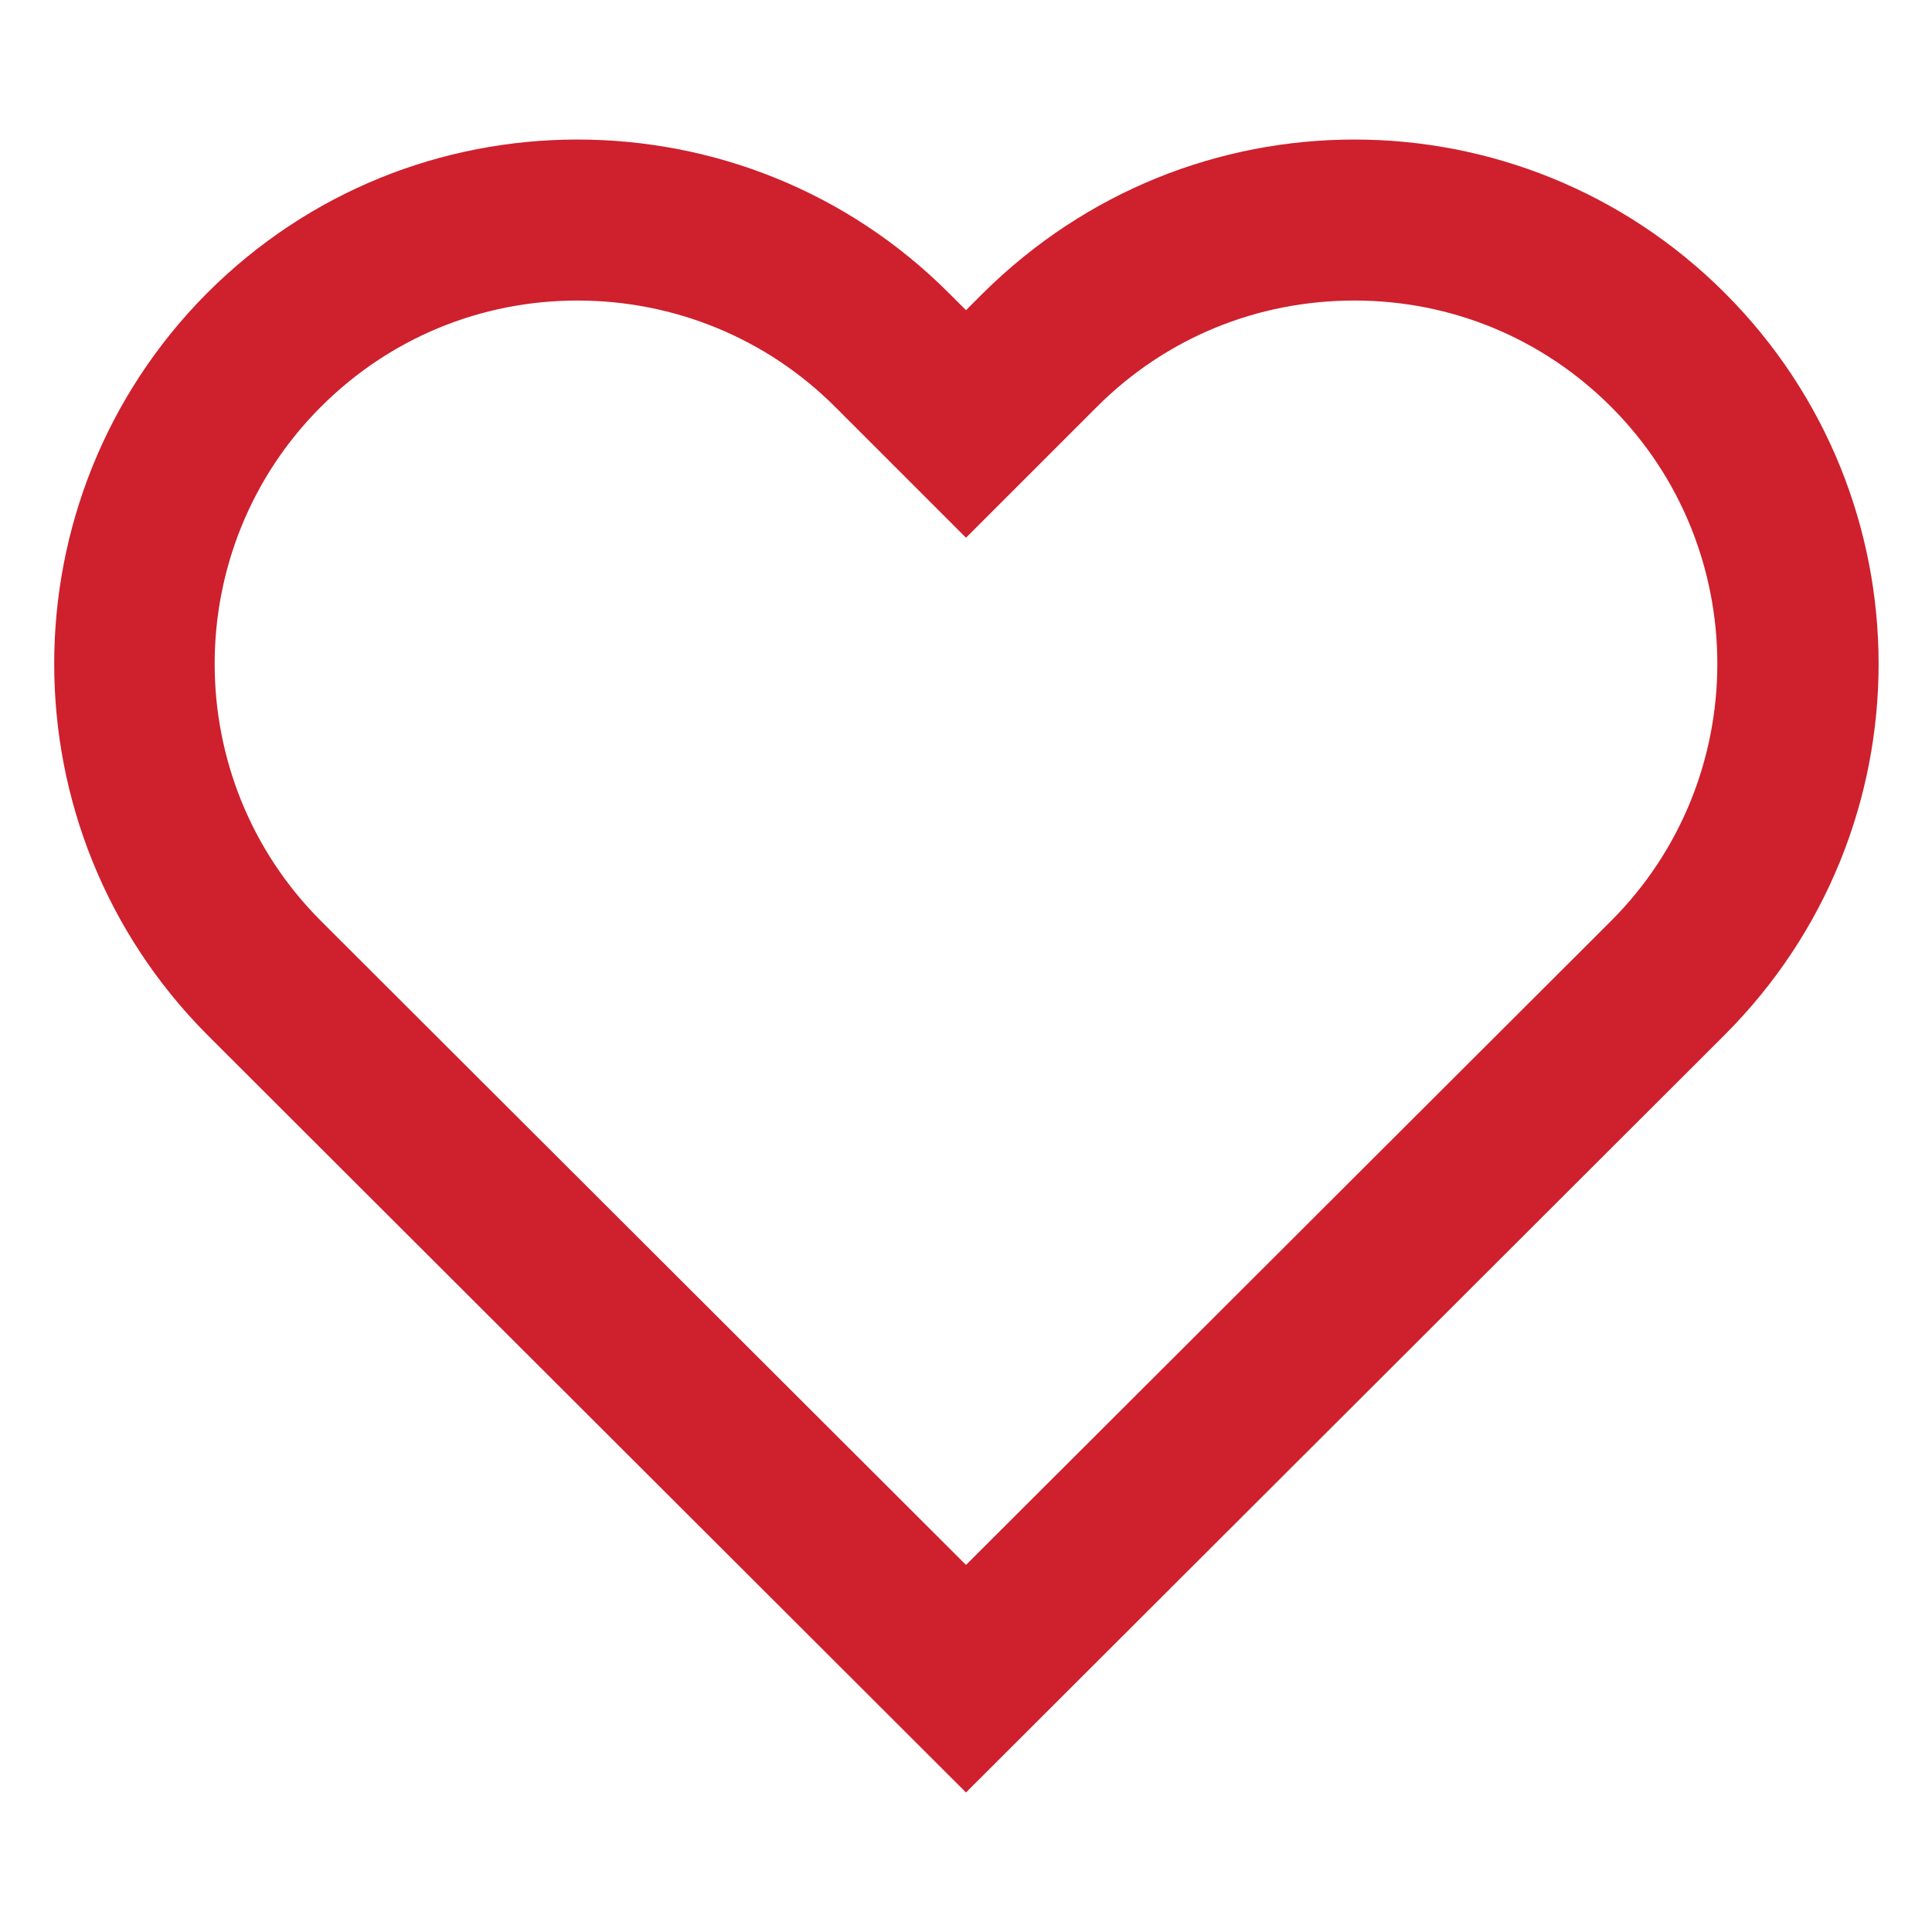 <svg width="18" height="18" viewBox="0 0 18 18" fill="none" xmlns="http://www.w3.org/2000/svg">
<g clip-path="url(#clip0_27_9207)">
<path d="M12.62 2.8C13.52 2.8 14.37 3.15 15.01 3.79C16.33 5.11 16.33 7.26 15.01 8.58L14.85 8.74L9 14.58L3.15 8.74L2.99 8.58C1.67 7.26 1.67 5.11 2.99 3.79C3.63 3.15 4.48 2.8 5.38 2.8C6.28 2.8 7.14 3.15 7.78 3.79L7.94 3.95L9 5.01L10.06 3.95L10.22 3.79C10.86 3.15 11.71 2.8 12.62 2.8ZM12.62 1.3C11.36 1.3 10.12 1.78 9.16 2.73L9 2.89L8.84 2.73C7.89 1.78 6.64 1.3 5.38 1.3C4.12 1.3 2.88 1.78 1.93 2.73C0.03 4.64 0.03 7.73 1.93 9.64L2.09 9.8L9 16.7L15.91 9.8L16.07 9.64C17.98 7.73 17.98 4.64 16.07 2.73C15.12 1.78 13.87 1.3 12.62 1.3Z" fill="#CF202D"/>
</g>
<defs>
<clipPath id="clip0_27_9207">
<rect width="18" height="18" fill="white"/>
</clipPath>
</defs>
</svg>
